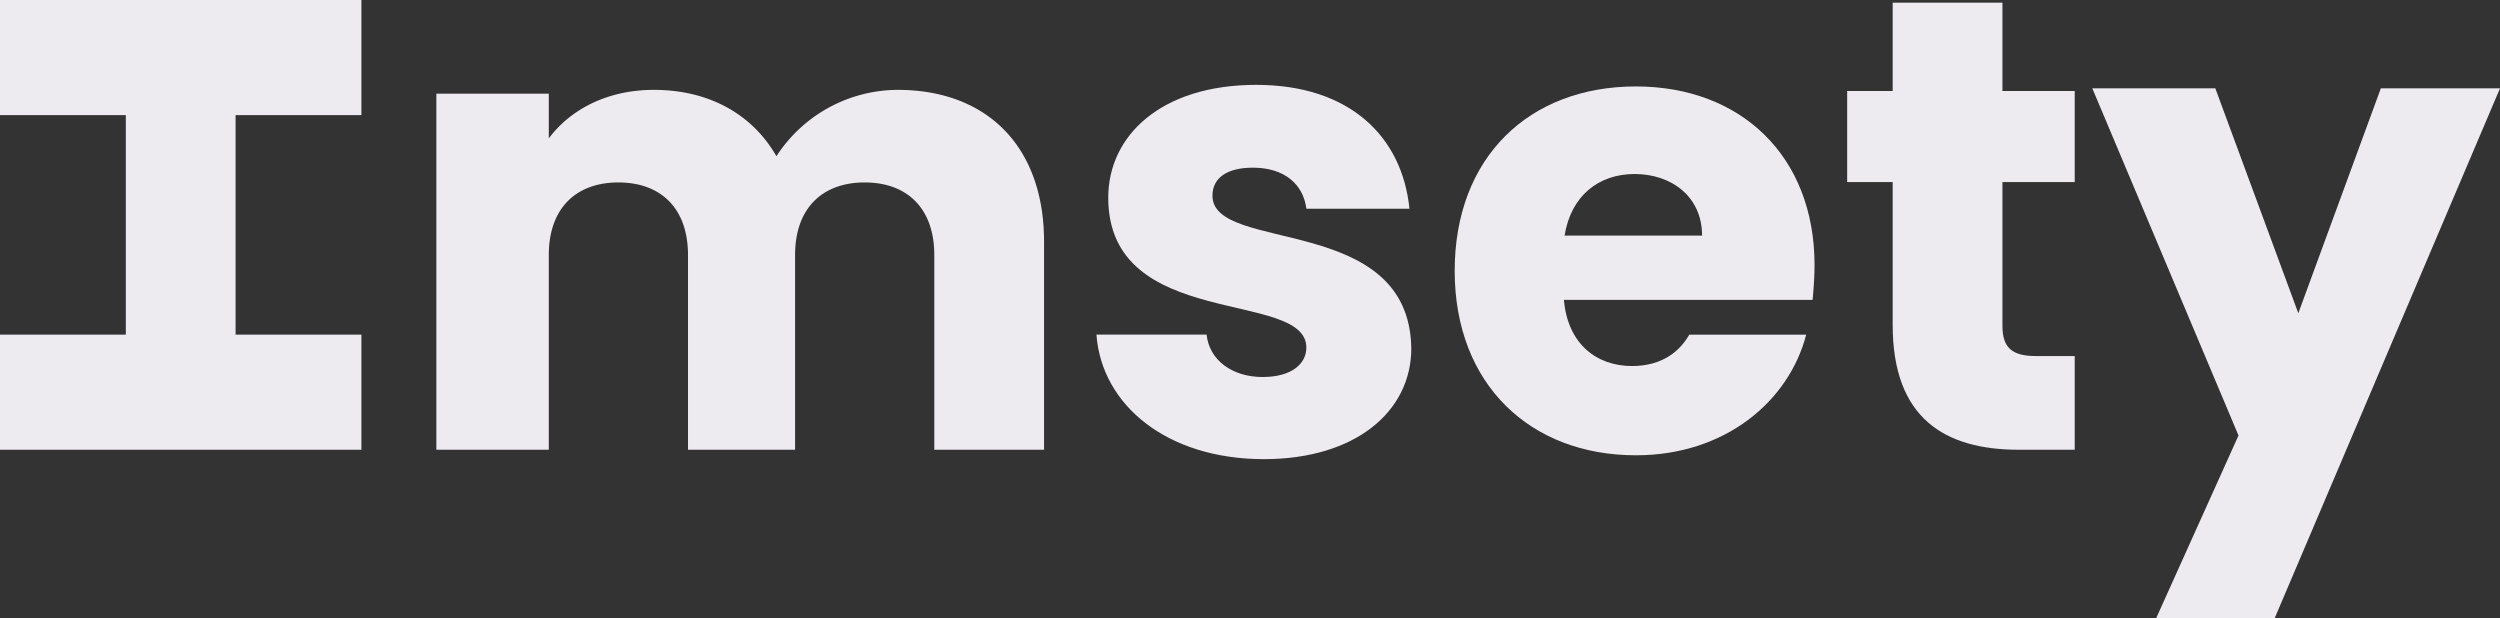 <svg xmlns="http://www.w3.org/2000/svg" viewBox="0 0 933.86 231"><rect x="0" y="0" width="933.86" height="231" fill="#333333" stroke="none"/><defs><style>.cls-1{fill:#edebef;}</style></defs><g id="black"><g id="wordmark"><path class="cls-1" d="M349,95.27c0-17.52-10.21-27.12-26-27.12s-26,9.6-26,27.12V168H257V95.27c0-17.52-10.21-27.12-26-27.12s-26,9.6-26,27.12V168H163V35h42V51.69C213,41,226.68,33.57,244.26,33.57c20.24,0,36.62,8.82,45.77,24.79a54.22,54.22,0,0,1,45.29-24.79c33.24,0,54.68,21,54.68,56.73V168H349Z"/><path class="cls-1" d="M472.15,171.51c-36.28,0-60.64-20.21-62.58-46.51h41.15c1,9.5,9.5,15.83,20.94,15.83,10.72,0,16.32-4.87,16.32-11,0-21.92-74-6.09-74-56,0-23.13,19.72-42.13,55.28-42.13,35.07,0,54.55,19.48,57.23,46.27H488c-1.22-9.25-8.28-15.34-20-15.34-9.74,0-15.1,3.89-15.1,10.47,0,21.67,73.55,6.33,74.28,57C527.19,153.74,506.24,171.51,472.15,171.51Z"/><path class="cls-1" d="M611.08,170.07c-39.37,0-67.69-26.4-67.69-68.89s27.84-68.89,67.69-68.89c39.12,0,66.73,25.92,66.73,66.73,0,3.84-.24,7.92-.72,13h-92.9c1.44,16.54,12.25,24.71,25.45,24.71,11.52,0,18-5.77,21.36-11.71h43.69C668.21,149.91,644.44,170.07,611.08,170.07ZM584.44,88H635.8c0-14.64-11.52-23-25.2-23C597.16,65,586.84,73.12,584.44,88Z"/><path class="cls-1" d="M707,68H690V34h17V1h41V34h27V68H748v53.73c0,7.91,3.34,11.27,12.43,11.27H775v35H754.17C726.4,168,707,156.22,707,121.37Z"/><path class="cls-1" d="M889.35,33h44.51l-84.2,198H805.39l30.79-68.33L781.57,33h45.95l31,84Z"/><polygon class="cls-1" points="135 43 135 0 0 0 0 43 47 43 47 125 0 125 0 168 135 168 135 125 88 125 88 43 135 43"/></g></g></svg>
